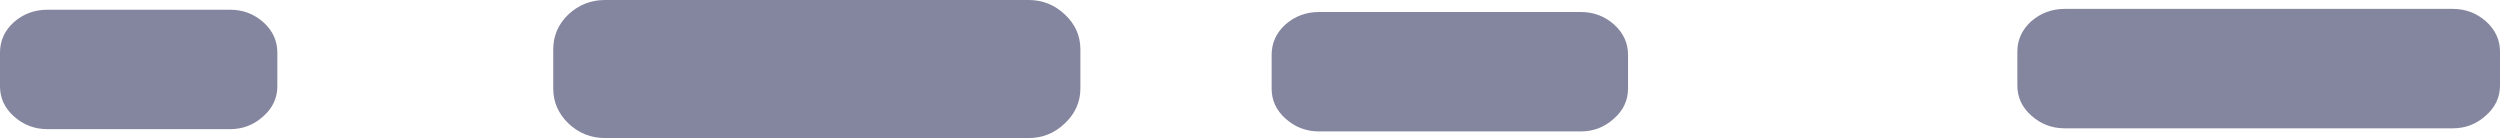 <?xml version="1.0" encoding="UTF-8" standalone="no"?>
<svg xmlns:xlink="http://www.w3.org/1999/xlink" height="33.35px" width="603.95px" xmlns="http://www.w3.org/2000/svg">
  <g transform="matrix(1.0, 0.0, 0.0, 1.0, 208.8, 9.8)">
    <path d="M-62.65 -9.8 L39.7 -9.8 Q44.75 -9.8 48.45 -6.3 52.2 -2.8 52.2 2.15 L52.2 11.6 Q52.2 16.45 48.45 20.0 44.75 23.55 39.7 23.55 L-62.65 23.55 Q-67.75 23.55 -71.5 20.0 -75.15 16.45 -75.15 11.6 L-75.15 2.15 Q-75.15 -2.8 -71.5 -6.3 -67.75 -9.8 -62.65 -9.8 M109.85 -6.9 L173.1 -6.9 Q177.7 -6.9 181.1 -3.9 184.5 -0.85 184.5 3.45 L184.5 11.6 Q184.5 15.85 181.1 18.85 177.7 21.95 173.1 21.95 L109.85 21.95 Q105.2 21.95 101.75 18.85 98.4 15.85 98.4 11.6 L98.4 3.45 Q98.4 -0.85 101.75 -3.9 105.2 -6.9 109.85 -6.9 M290.0 -7.65 L383.75 -7.65 Q388.35 -7.65 391.75 -4.65 395.15 -1.6 395.15 2.7 L395.15 10.85 Q395.15 15.1 391.75 18.1 388.35 21.2 383.75 21.2 L290.0 21.2 Q285.35 21.2 281.9 18.1 278.55 15.1 278.55 10.85 L278.55 2.7 Q278.55 -1.6 281.9 -4.65 285.35 -7.65 290.0 -7.65 M-197.35 -7.45 L-153.2 -7.45 Q-148.6 -7.45 -145.2 -4.45 -141.8 -1.4 -141.8 2.9 L-141.8 11.05 Q-141.8 15.3 -145.2 18.3 -148.6 21.4 -153.2 21.4 L-197.35 21.4 Q-202.0 21.4 -205.45 18.3 -208.8 15.3 -208.8 11.05 L-208.8 2.9 Q-208.8 -1.4 -205.45 -4.45 -202.0 -7.45 -197.35 -7.45" fill="#171948" fill-opacity="0.529" fill-rule="evenodd" stroke="none"/>
  </g>
</svg>
